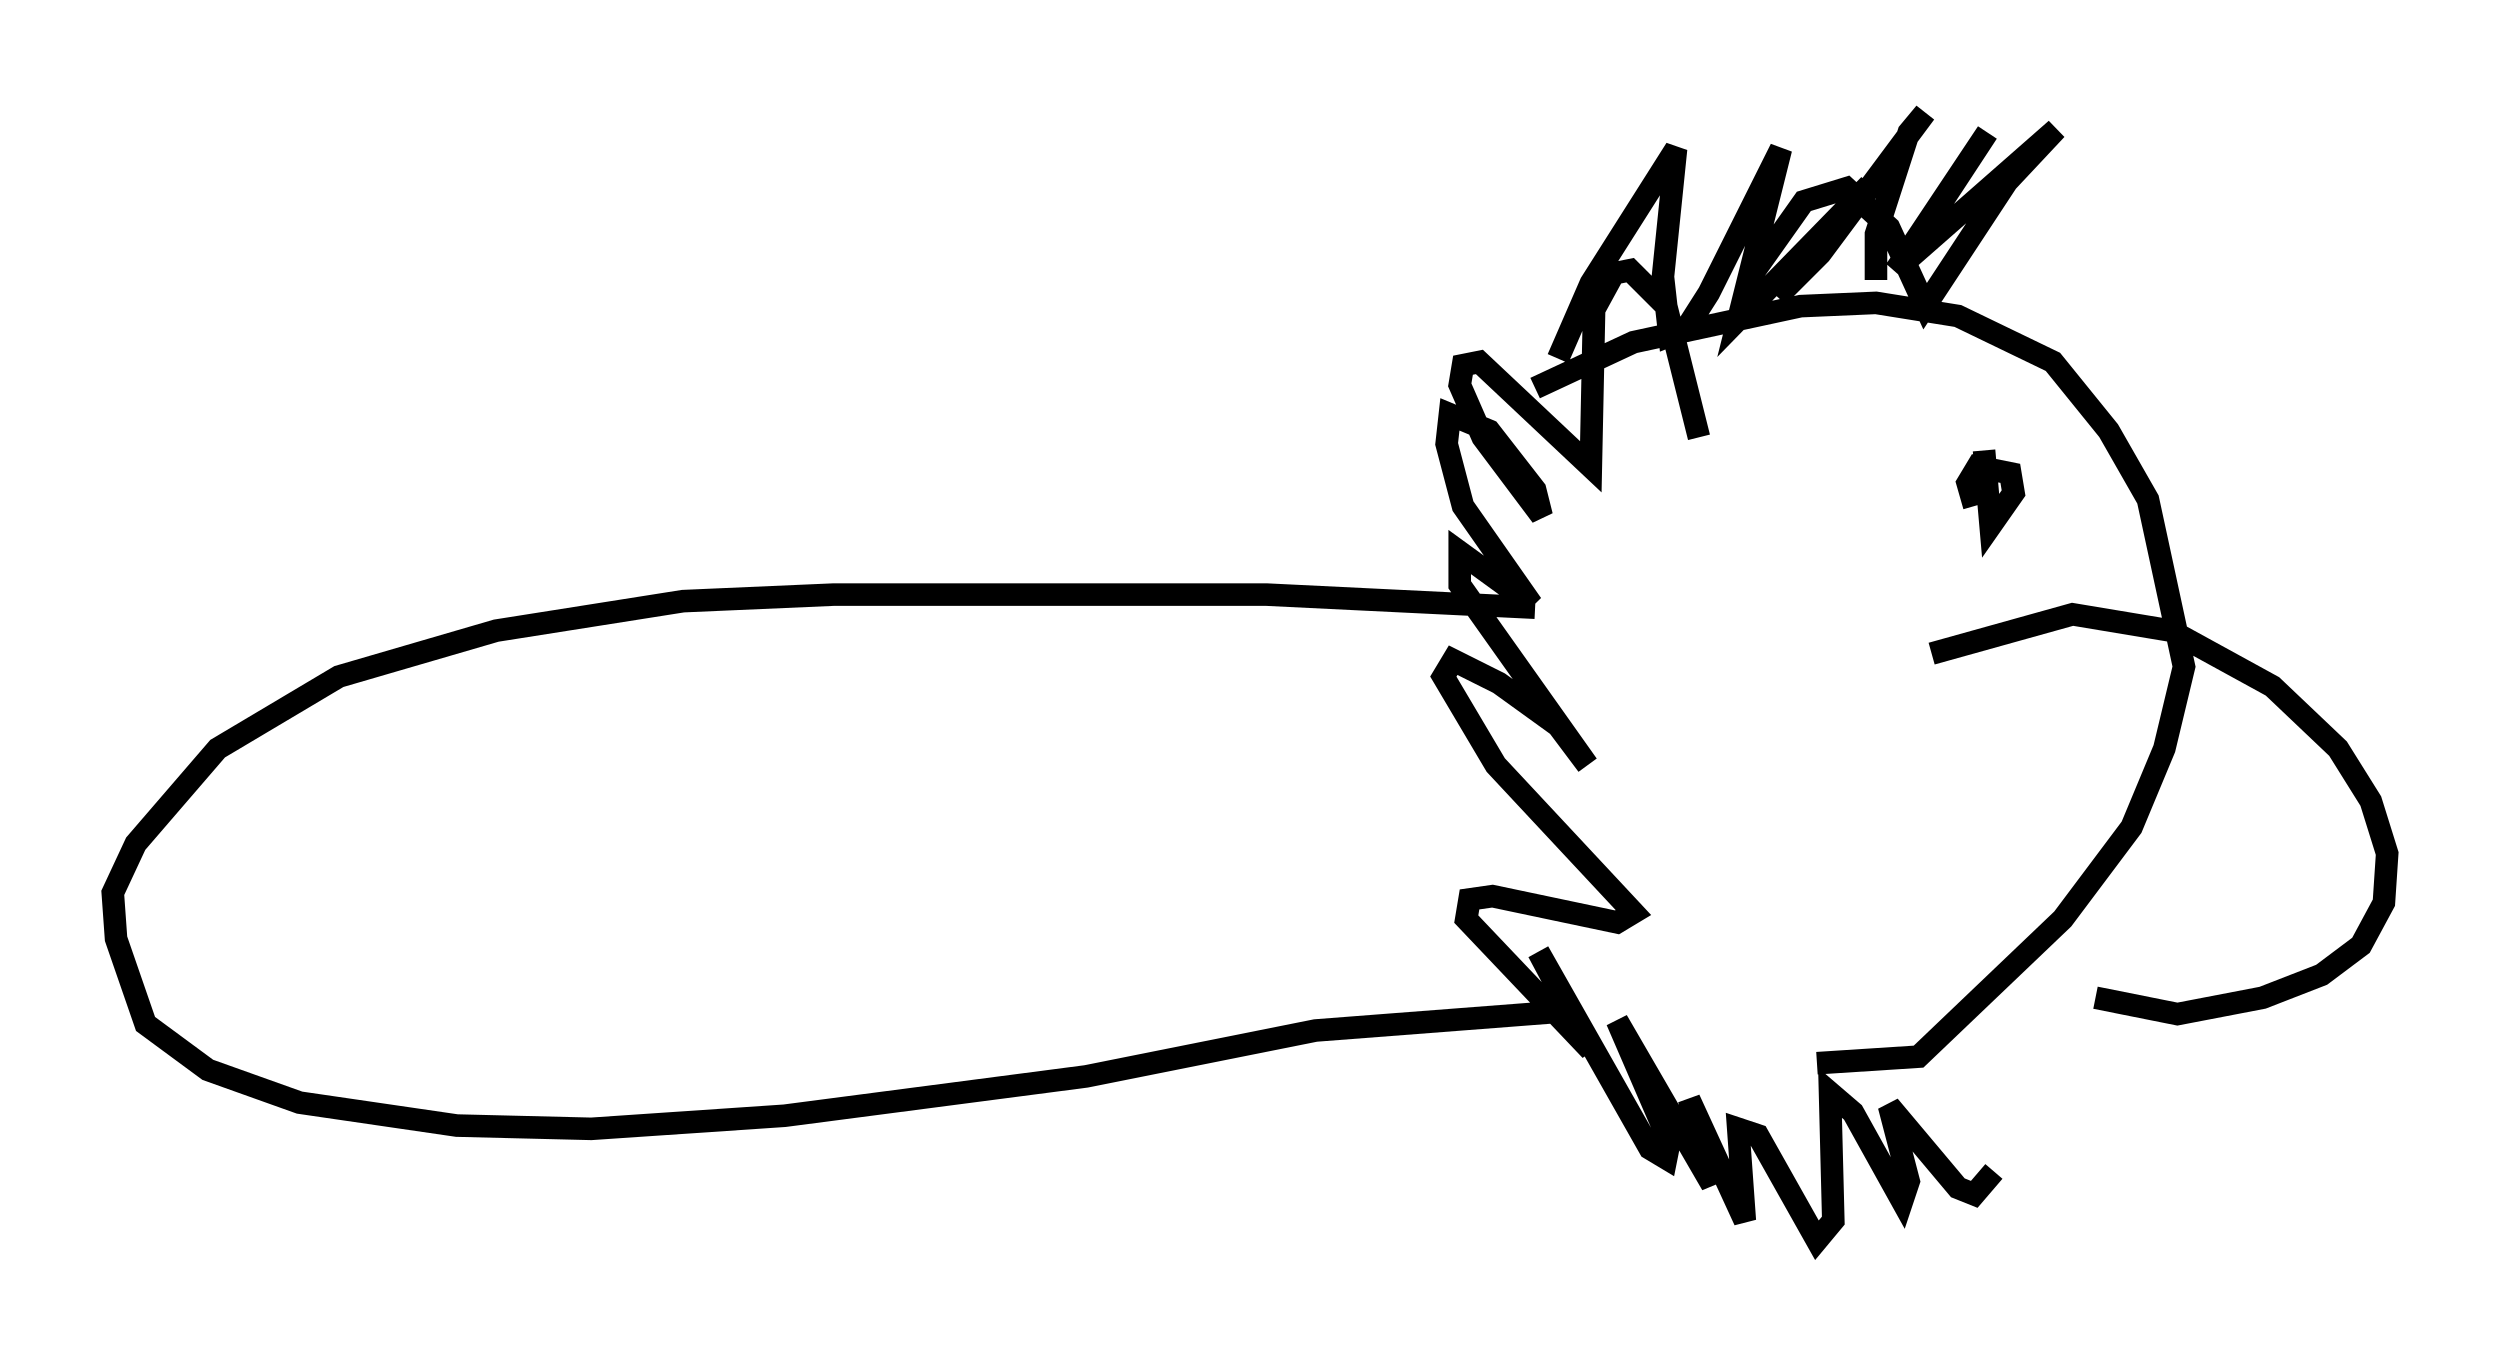 <?xml version="1.0" encoding="utf-8" ?>
<svg baseProfile="full" height="59.966" version="1.1" width="110.804" xmlns="http://www.w3.org/2000/svg" xmlns:ev="http://www.w3.org/2001/xml-events" xmlns:xlink="http://www.w3.org/1999/xlink"><defs /><rect fill="white" height="59.966" width="110.804" x="0" y="0" /><path d="M65.86, 18.799 m2.179, -1.598 l4.358, -2.034 7.408, -1.598 l3.341, -0.145 3.631, 0.581 l4.212, 2.034 2.469, 3.05 l1.743, 3.05 1.598, 7.408 l-0.872, 3.631 -1.453, 3.486 l-3.05, 4.067 -6.391, 6.101 l-4.503, 0.291 m-11.475, -31.229 l1.453, -3.341 3.777, -5.955 l-0.581, 5.665 0.291, 2.615 l0.726, -0.291 1.017, -1.598 l3.196, -6.391 -1.888, 7.553 l5.81, -5.955 -4.067, 4.939 l1.888, -1.888 4.648, -6.246 l-0.726, 0.872 -1.453, 4.503 l0.0, 2.034 m1.888, -1.888 l3.05, -4.648 -4.067, 6.101 l7.117, -6.246 -2.179, 2.324 l-3.631, 5.52 -1.598, -3.486 l-1.888, -1.743 -1.888, 0.581 l-2.469, 3.486 m-2.179, 6.972 l-1.453, -5.81 -1.598, -1.598 l-0.726, 0.145 -0.872, 1.598 l-0.145, 6.972 -4.939, -4.648 l-0.726, 0.145 -0.145, 0.872 l1.017, 2.324 2.615, 3.486 l-0.291, -1.162 -2.034, -2.615 l-1.743, -0.726 -0.145, 1.307 l0.726, 2.76 3.05, 4.358 l-3.196, -2.324 0.0, 1.453 l5.665, 7.989 -1.307, -1.743 l-2.615, -1.888 -2.034, -1.017 l-0.436, 0.726 2.324, 3.922 l6.101, 6.536 -0.726, 0.436 l-5.52, -1.162 -1.017, 0.145 l-0.145, 0.872 5.52, 5.81 l-2.324, -4.358 4.939, 8.715 l0.726, 0.436 0.145, -0.726 l-2.324, -5.374 4.212, 7.263 l-1.017, -3.777 2.469, 5.374 l-0.291, -4.067 0.872, 0.291 l2.615, 4.648 0.726, -0.872 l-0.145, -5.665 1.017, 0.872 l2.179, 3.922 0.291, -0.872 l-0.872, -3.341 3.05, 3.631 l0.726, 0.291 0.872, -1.017 m-2.76, -22.95 l6.246, -1.743 4.358, 0.726 l4.503, 2.469 2.905, 2.76 l1.453, 2.324 0.726, 2.324 l-0.145, 2.179 -1.017, 1.888 l-1.743, 1.307 -2.615, 1.017 l-3.777, 0.726 -3.631, -0.726 m-4.648, -22.659 l0.0, 0.0 m-0.291, -1.598 l0.291, 3.341 1.017, -1.453 l-0.145, -0.872 -1.453, -0.291 l-0.436, 0.726 0.291, 1.017 m-19.464, 4.503 l-11.911, -0.581 -19.173, 0.0 l-6.682, 0.291 -8.279, 1.307 l-6.972, 2.034 -5.374, 3.196 l-3.631, 4.212 -1.017, 2.179 l0.145, 2.034 1.307, 3.777 l2.76, 2.034 4.067, 1.453 l6.972, 1.017 5.955, 0.145 l8.57, -0.581 13.363, -1.743 l10.168, -2.034 11.33, -0.872 " fill="none" stroke="black" stroke-width="1" /></svg>